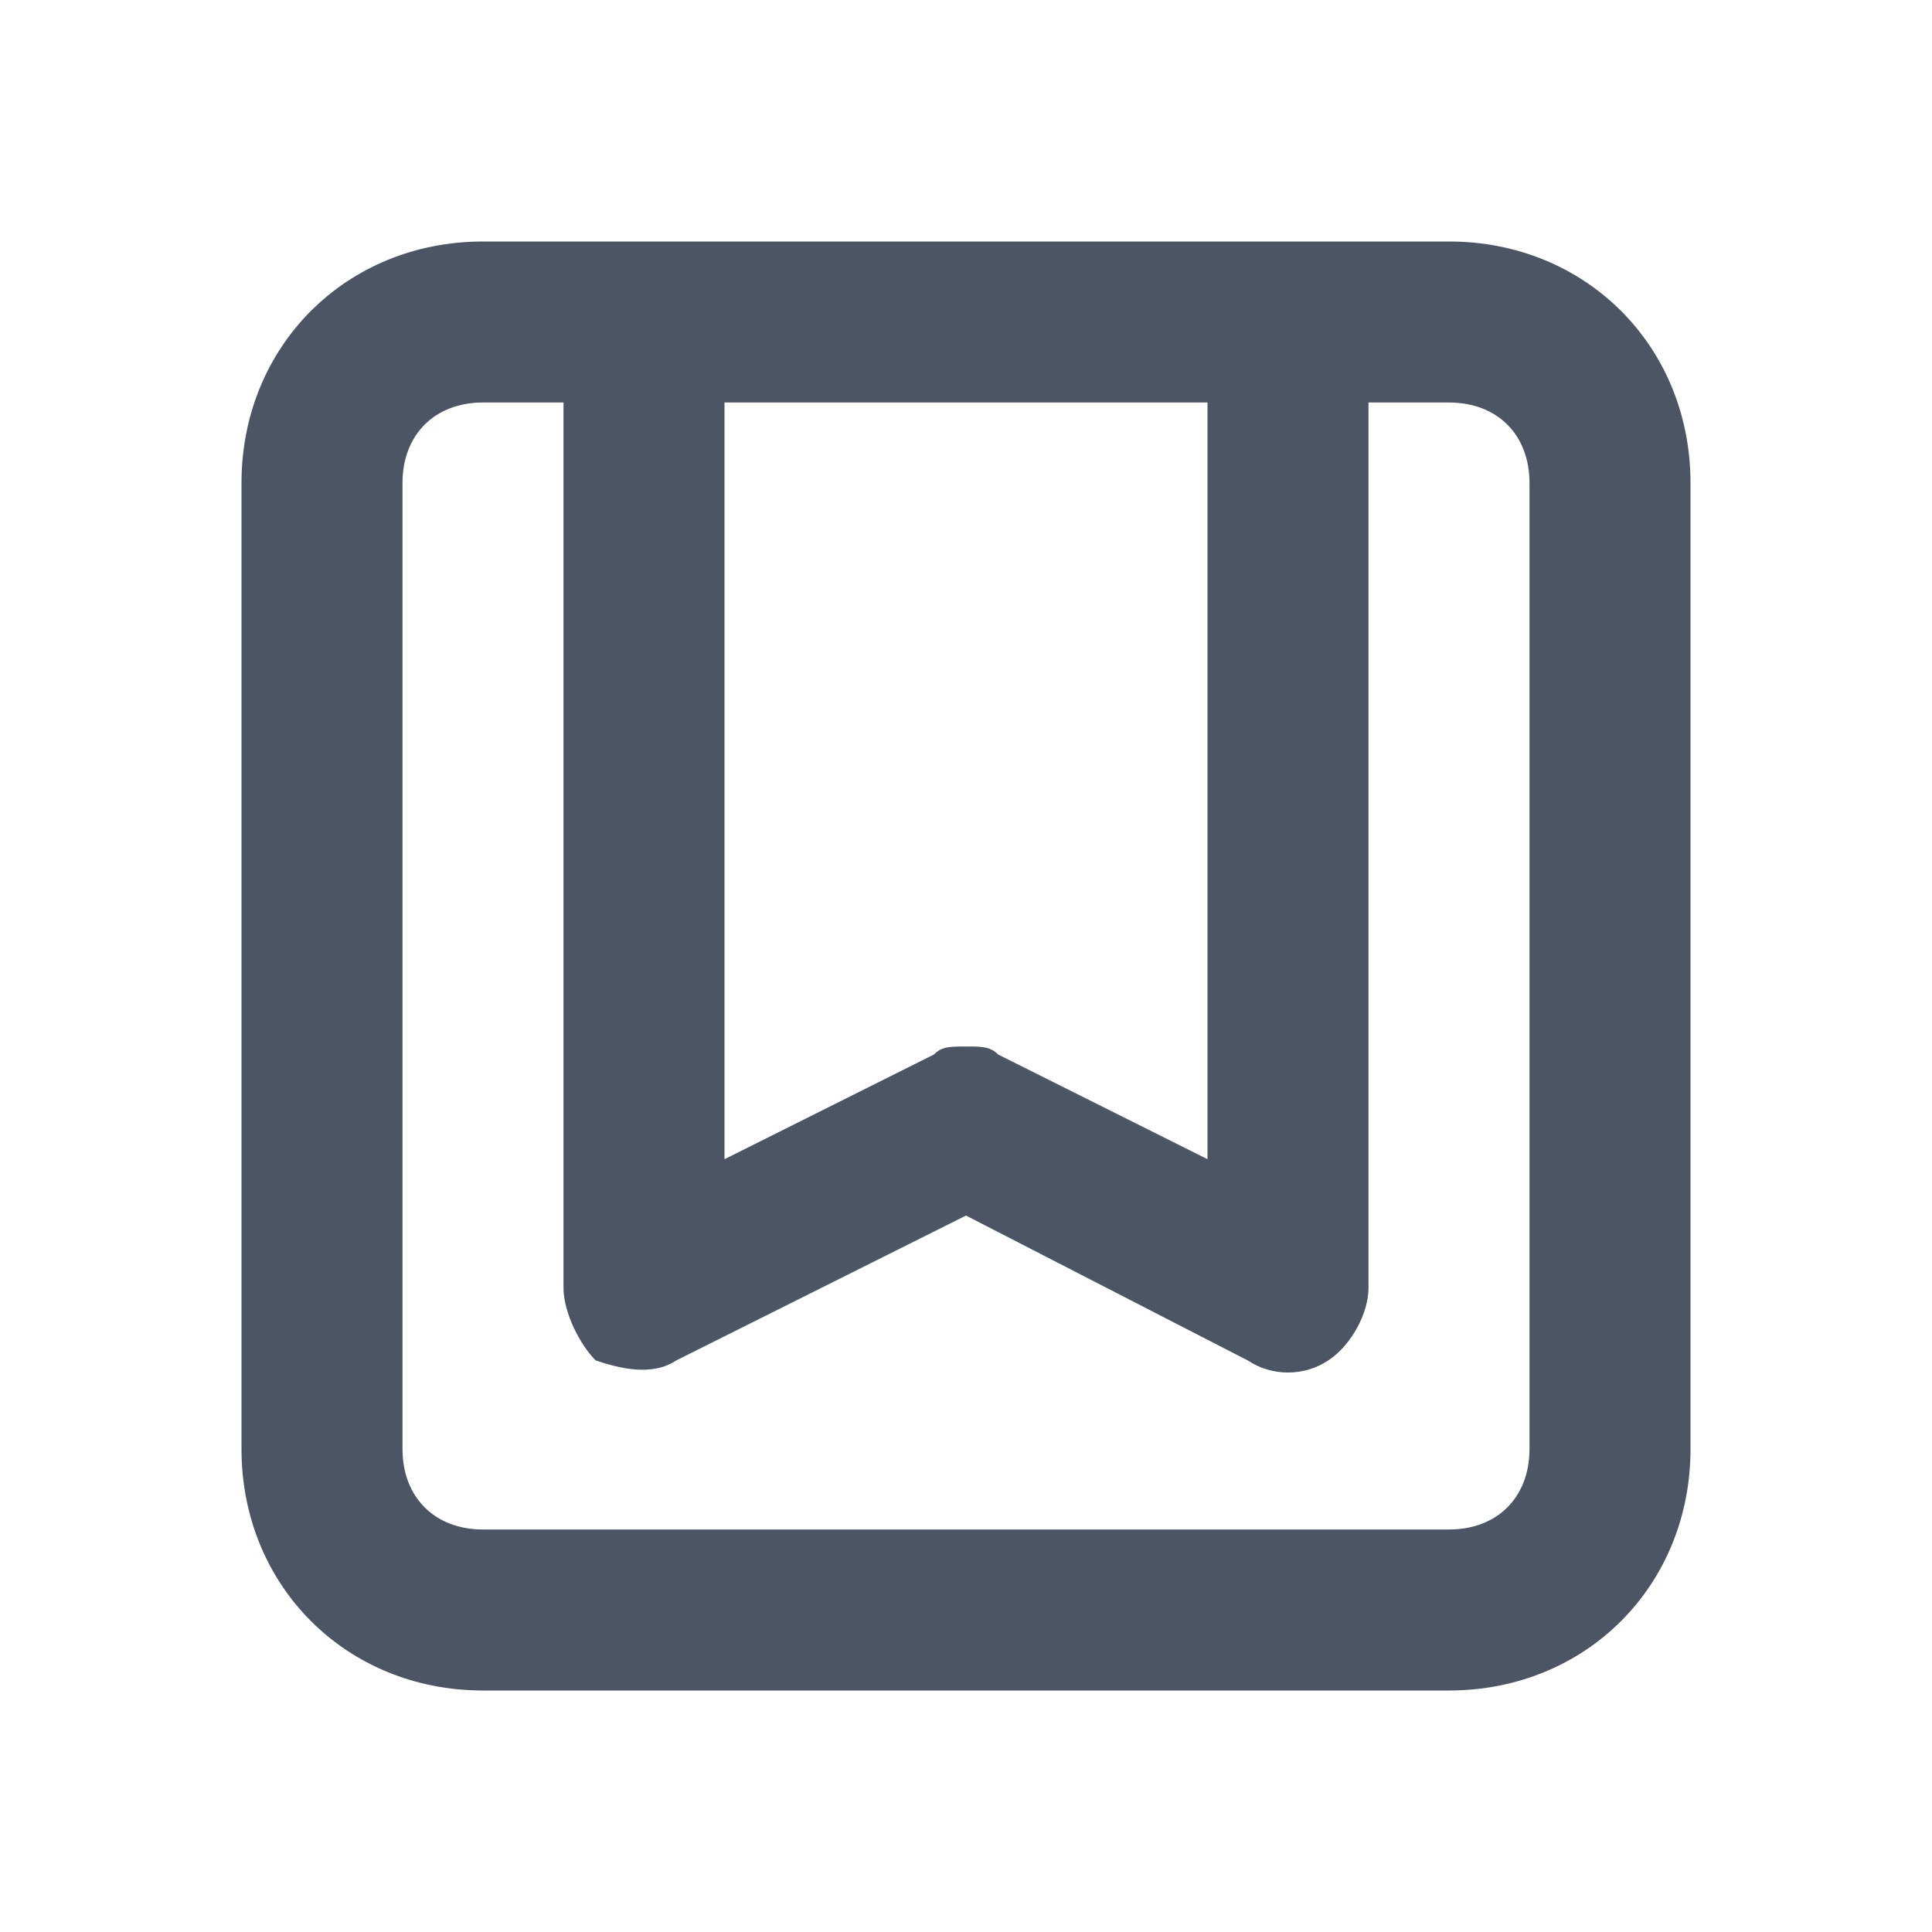<?xml version="1.0" encoding="utf-8"?>
<!-- Generator: Adobe Illustrator 24.1.3, SVG Export Plug-In . SVG Version: 6.00 Build 0)  -->
<svg version="1.1" id="Layer_1" xmlns="http://www.w3.org/2000/svg" xmlns:xlink="http://www.w3.org/1999/xlink" x="0px" y="0px"
	 viewBox="0 0 24 24" style="enable-background:new 0 0 24 24;" xml:space="preserve">
<style type="text/css">
	.st0{fill:#4B5563;}
</style>
<g>
	<path class="st0" d="M18,21H6c-1.7,0-3-1.3-3-3V6c0-1.7,1.3-3,3-3h12c1.7,0,3,1.3,3,3v12C21,19.7,19.7,21,18,21z M6,5
		C5.4,5,5,5.4,5,6v12c0,0.6,0.4,1,1,1h12c0.6,0,1-0.4,1-1V6c0-0.6-0.4-1-1-1h-1v11c0,0.3-0.2,0.7-0.5,0.9c-0.3,0.2-0.7,0.2-1,0
		L12,15.1l-3.6,1.8c-0.3,0.2-0.7,0.1-1,0C7.2,16.7,7,16.3,7,16V5H6z M12,13c0.2,0,0.3,0,0.4,0.1l2.6,1.3V5H9v9.4l2.6-1.3
		C11.7,13,11.8,13,12,13z"/>
</g>
</svg>
